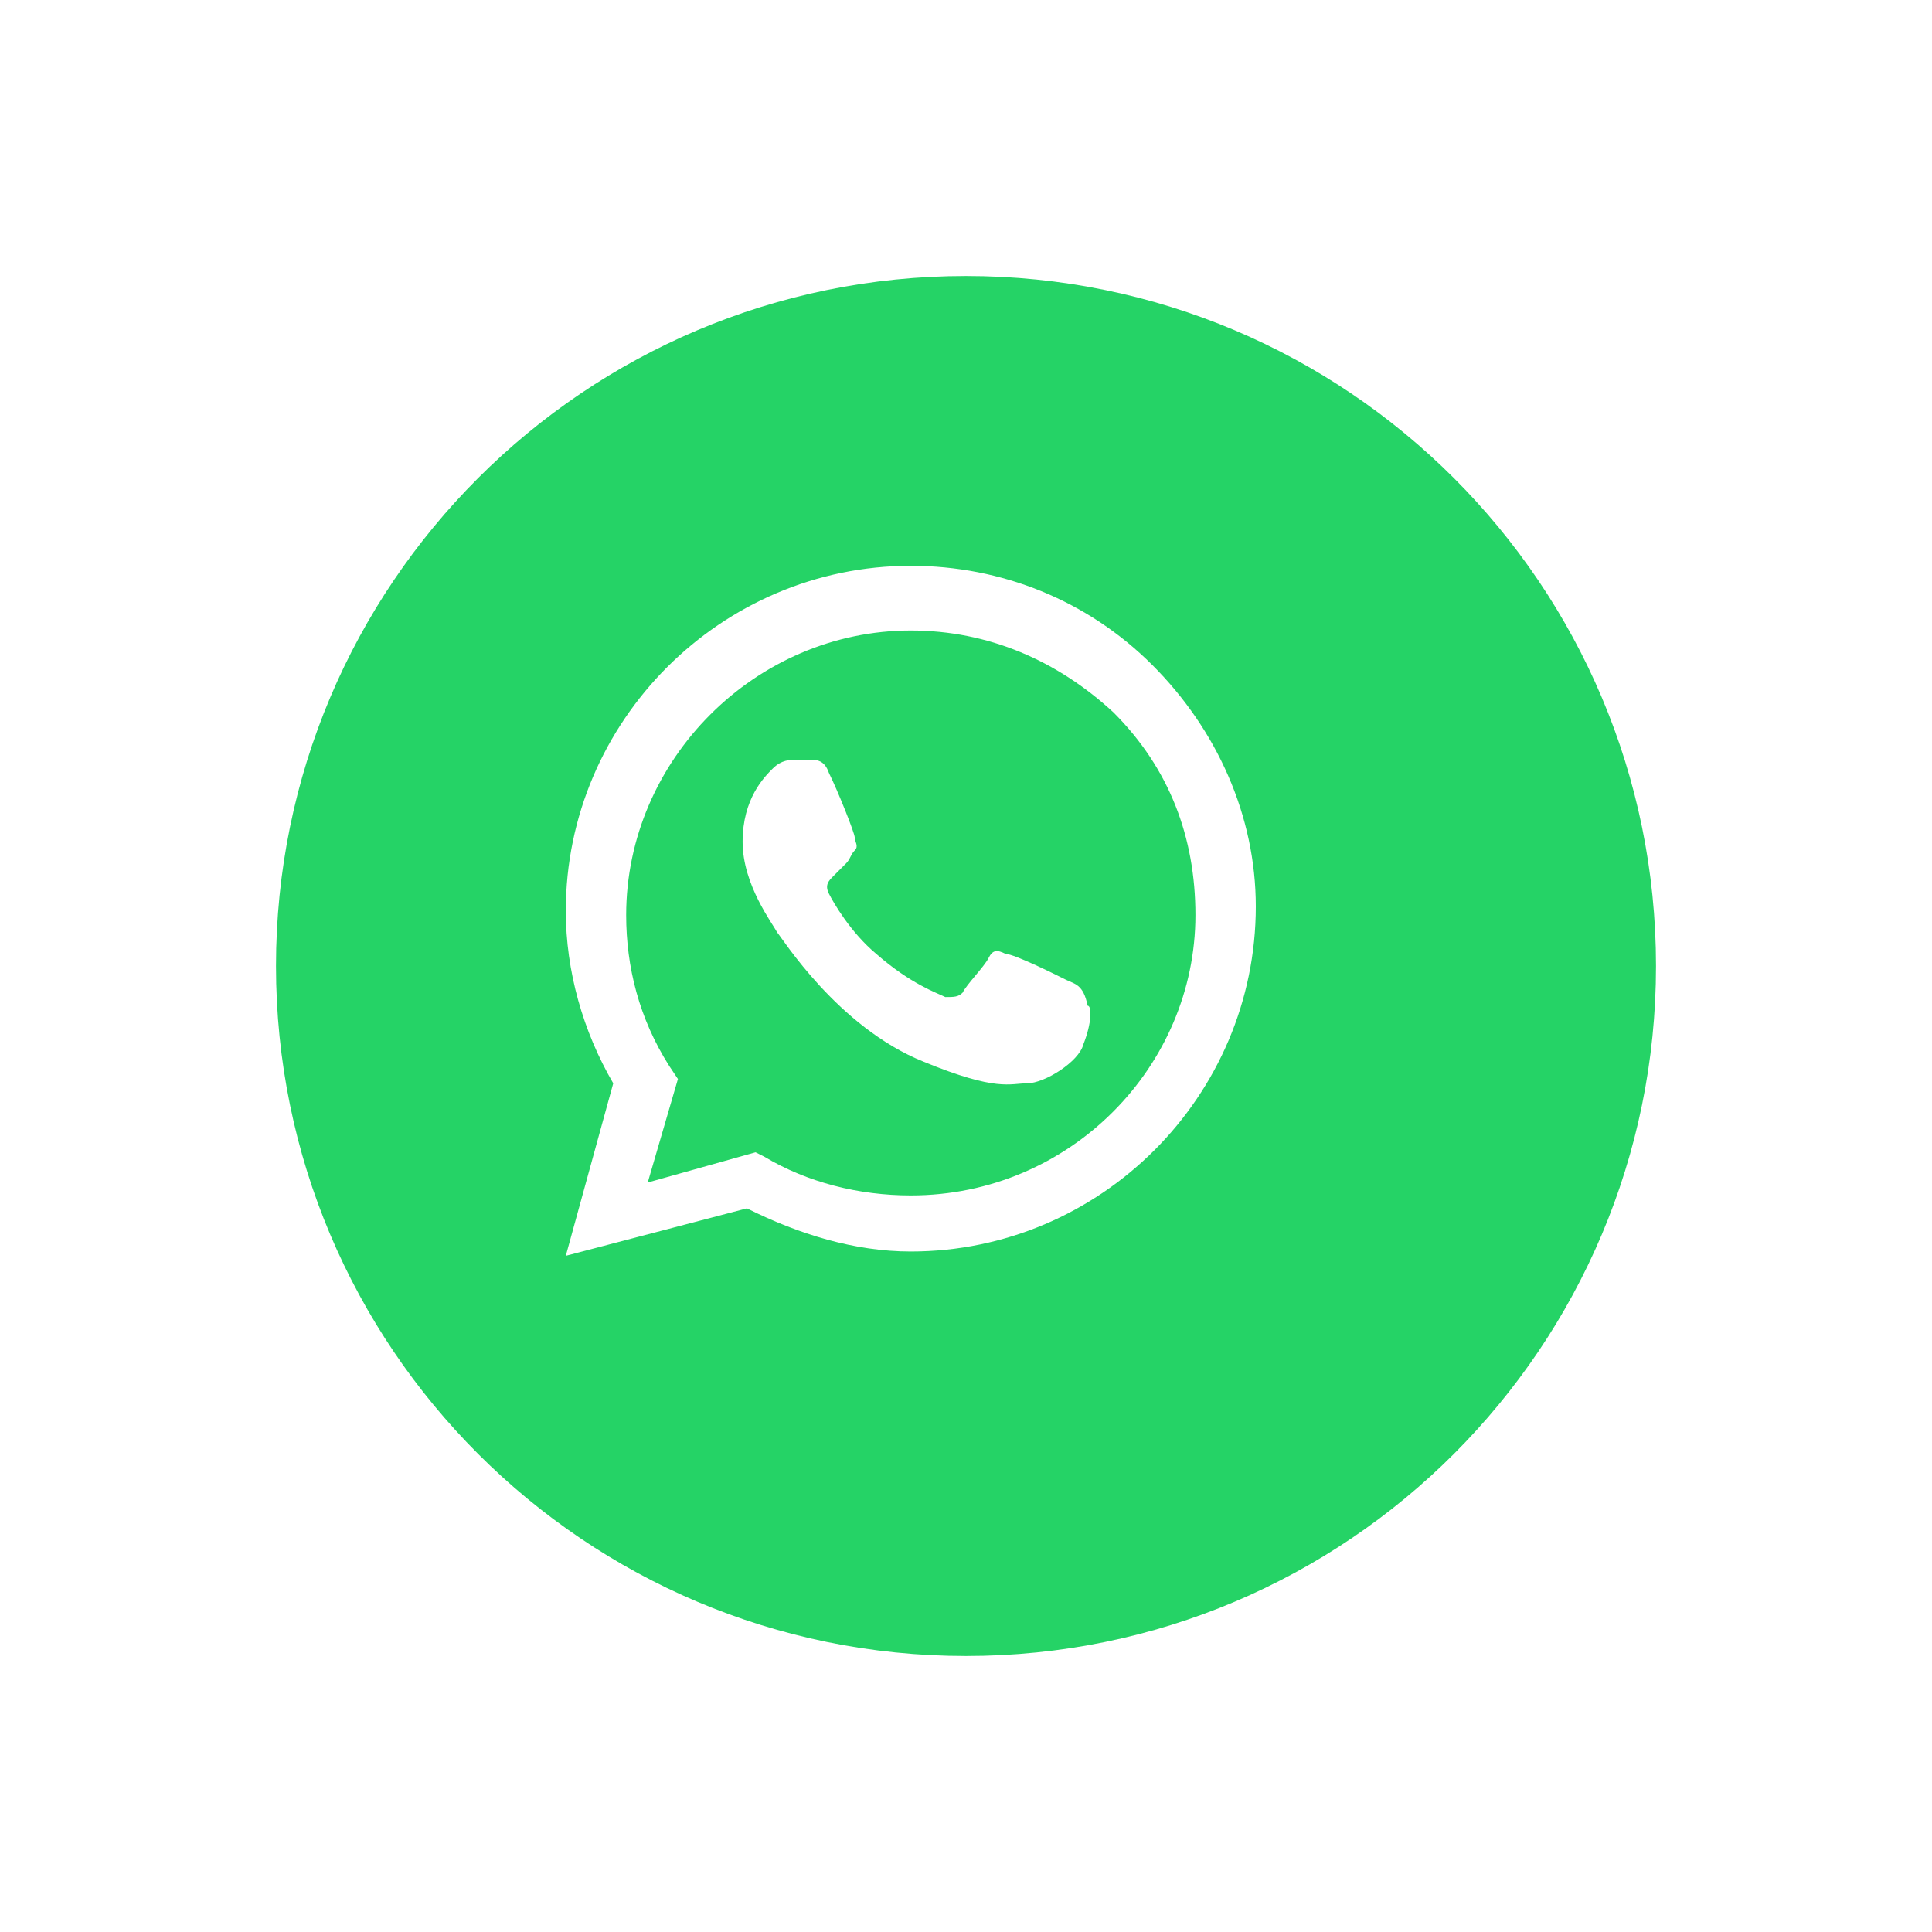 <svg width="140" height="140" viewBox="0 0 140 140" fill="none" xmlns="http://www.w3.org/2000/svg">
<g filter="url(#filter0_d_23_218)">
<path d="M16 66C16 93.614 38.386 116 66 116C93.614 116 116 93.614 116 66C116 38.386 93.614 16 66 16C38.386 16 16 38.386 16 66Z" fill="#25D366"/>
</g>
<path fill-rule="evenodd" clip-rule="evenodd" d="M83.5 48.188C78.812 43.5 72.562 41 66 41C52.25 41 41 52.25 41 66C41 70.375 42.25 74.75 44.438 78.5L41 91L54.125 87.562C57.875 89.438 61.938 90.688 66 90.688C79.75 90.688 91 79.438 91 65.688C91 59.125 88.188 52.875 83.5 48.188ZM66 86.625C62.25 86.625 58.5 85.688 55.375 83.812L54.75 83.5L46.938 85.688L49.125 78.188L48.5 77.25C46.312 73.812 45.375 70.062 45.375 66.312C45.375 55.062 54.75 45.688 66 45.688C71.625 45.688 76.625 47.875 80.688 51.625C84.75 55.688 86.625 60.688 86.625 66.312C86.625 77.25 77.562 86.625 66 86.625ZM77.25 71C76.625 70.688 73.5 69.125 72.875 69.125C72.25 68.812 71.938 68.812 71.625 69.438C71.312 70.062 70.062 71.312 69.75 71.938C69.438 72.25 69.125 72.25 68.5 72.25C67.875 71.938 66 71.312 63.5 69.125C61.625 67.562 60.375 65.375 60.062 64.75C59.75 64.125 60.062 63.812 60.375 63.5C60.688 63.188 61 62.875 61.312 62.562C61.625 62.25 61.625 61.938 61.938 61.625C62.25 61.312 61.938 61 61.938 60.688C61.938 60.375 60.688 57.25 60.062 56C59.75 55.062 59.125 55.062 58.812 55.062C58.5 55.062 58.188 55.062 57.562 55.062C57.25 55.062 56.625 55.062 56 55.688C55.375 56.312 53.812 57.875 53.812 61C53.812 64.125 56 66.938 56.312 67.562C56.625 67.875 60.688 74.438 66.938 76.938C72.25 79.125 73.188 78.5 74.438 78.5C75.688 78.5 78.188 76.938 78.5 75.688C79.125 74.125 79.125 72.875 78.812 72.875C78.5 71.312 77.875 71.312 77.25 71Z" fill="white"/>
<defs>
<filter id="filter0_d_23_218" x="0" y="0" width="140" height="140" filterUnits="userSpaceOnUse" color-interpolation-filters="sRGB">
<feFlood flood-opacity="0" result="BackgroundImageFix"/>
<feColorMatrix in="SourceAlpha" type="matrix" values="0 0 0 0 0 0 0 0 0 0 0 0 0 0 0 0 0 0 127 0" result="hardAlpha"/>
<feOffset dx="4" dy="4"/>
<feGaussianBlur stdDeviation="10"/>
<feComposite in2="hardAlpha" operator="out"/>
<feColorMatrix type="matrix" values="0 0 0 0 0 0 0 0 0 0 0 0 0 0 0 0 0 0 0.25 0"/>
<feBlend mode="normal" in2="BackgroundImageFix" result="effect1_dropShadow_23_218"/>
<feBlend mode="normal" in="SourceGraphic" in2="effect1_dropShadow_23_218" result="shape"/>
</filter>
</defs>
</svg>
